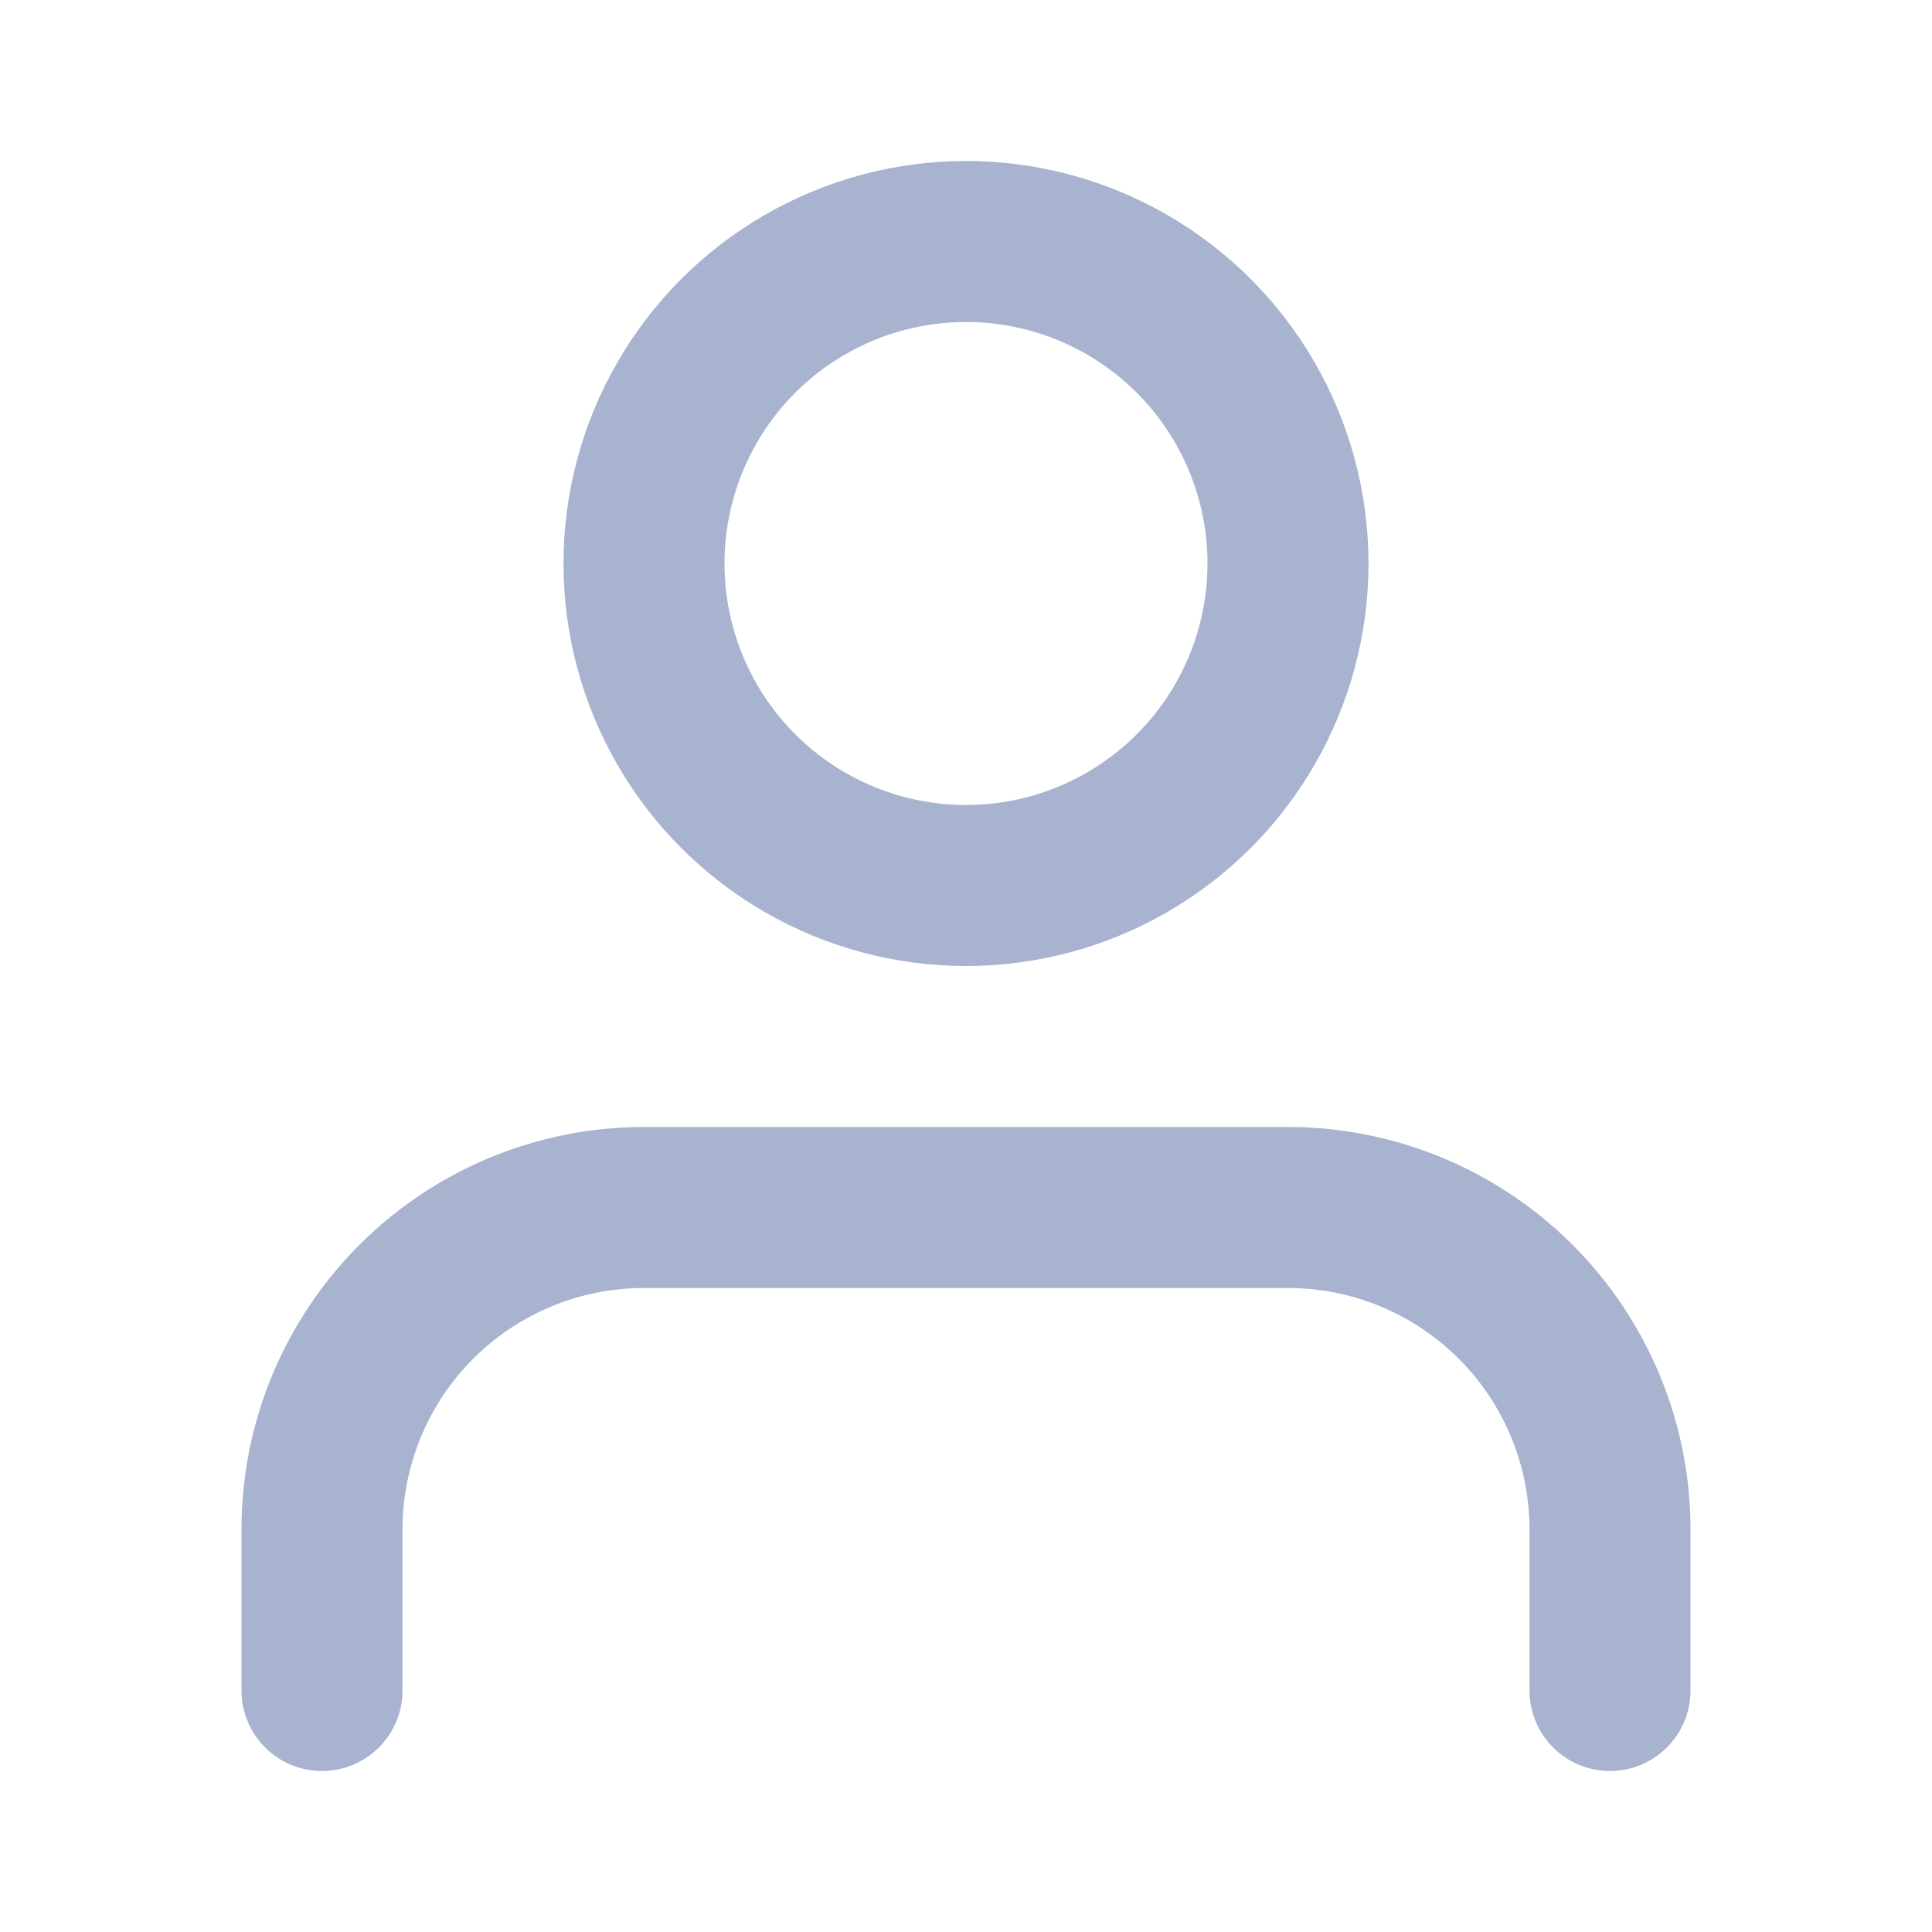 <svg xmlns="http://www.w3.org/2000/svg" width="24" height="24" viewBox="0 0 24 24" fill="none" stroke="#a8b3cf" stroke-width="2" stroke-linecap="round" stroke-linejoin="round" class="feather feather-user"><path d="M20 21v-2a4 4 0 0 0-4-4H8a4 4 0 0 0-4 4v2"></path><circle cx="12" cy="7" r="4"></circle></svg>